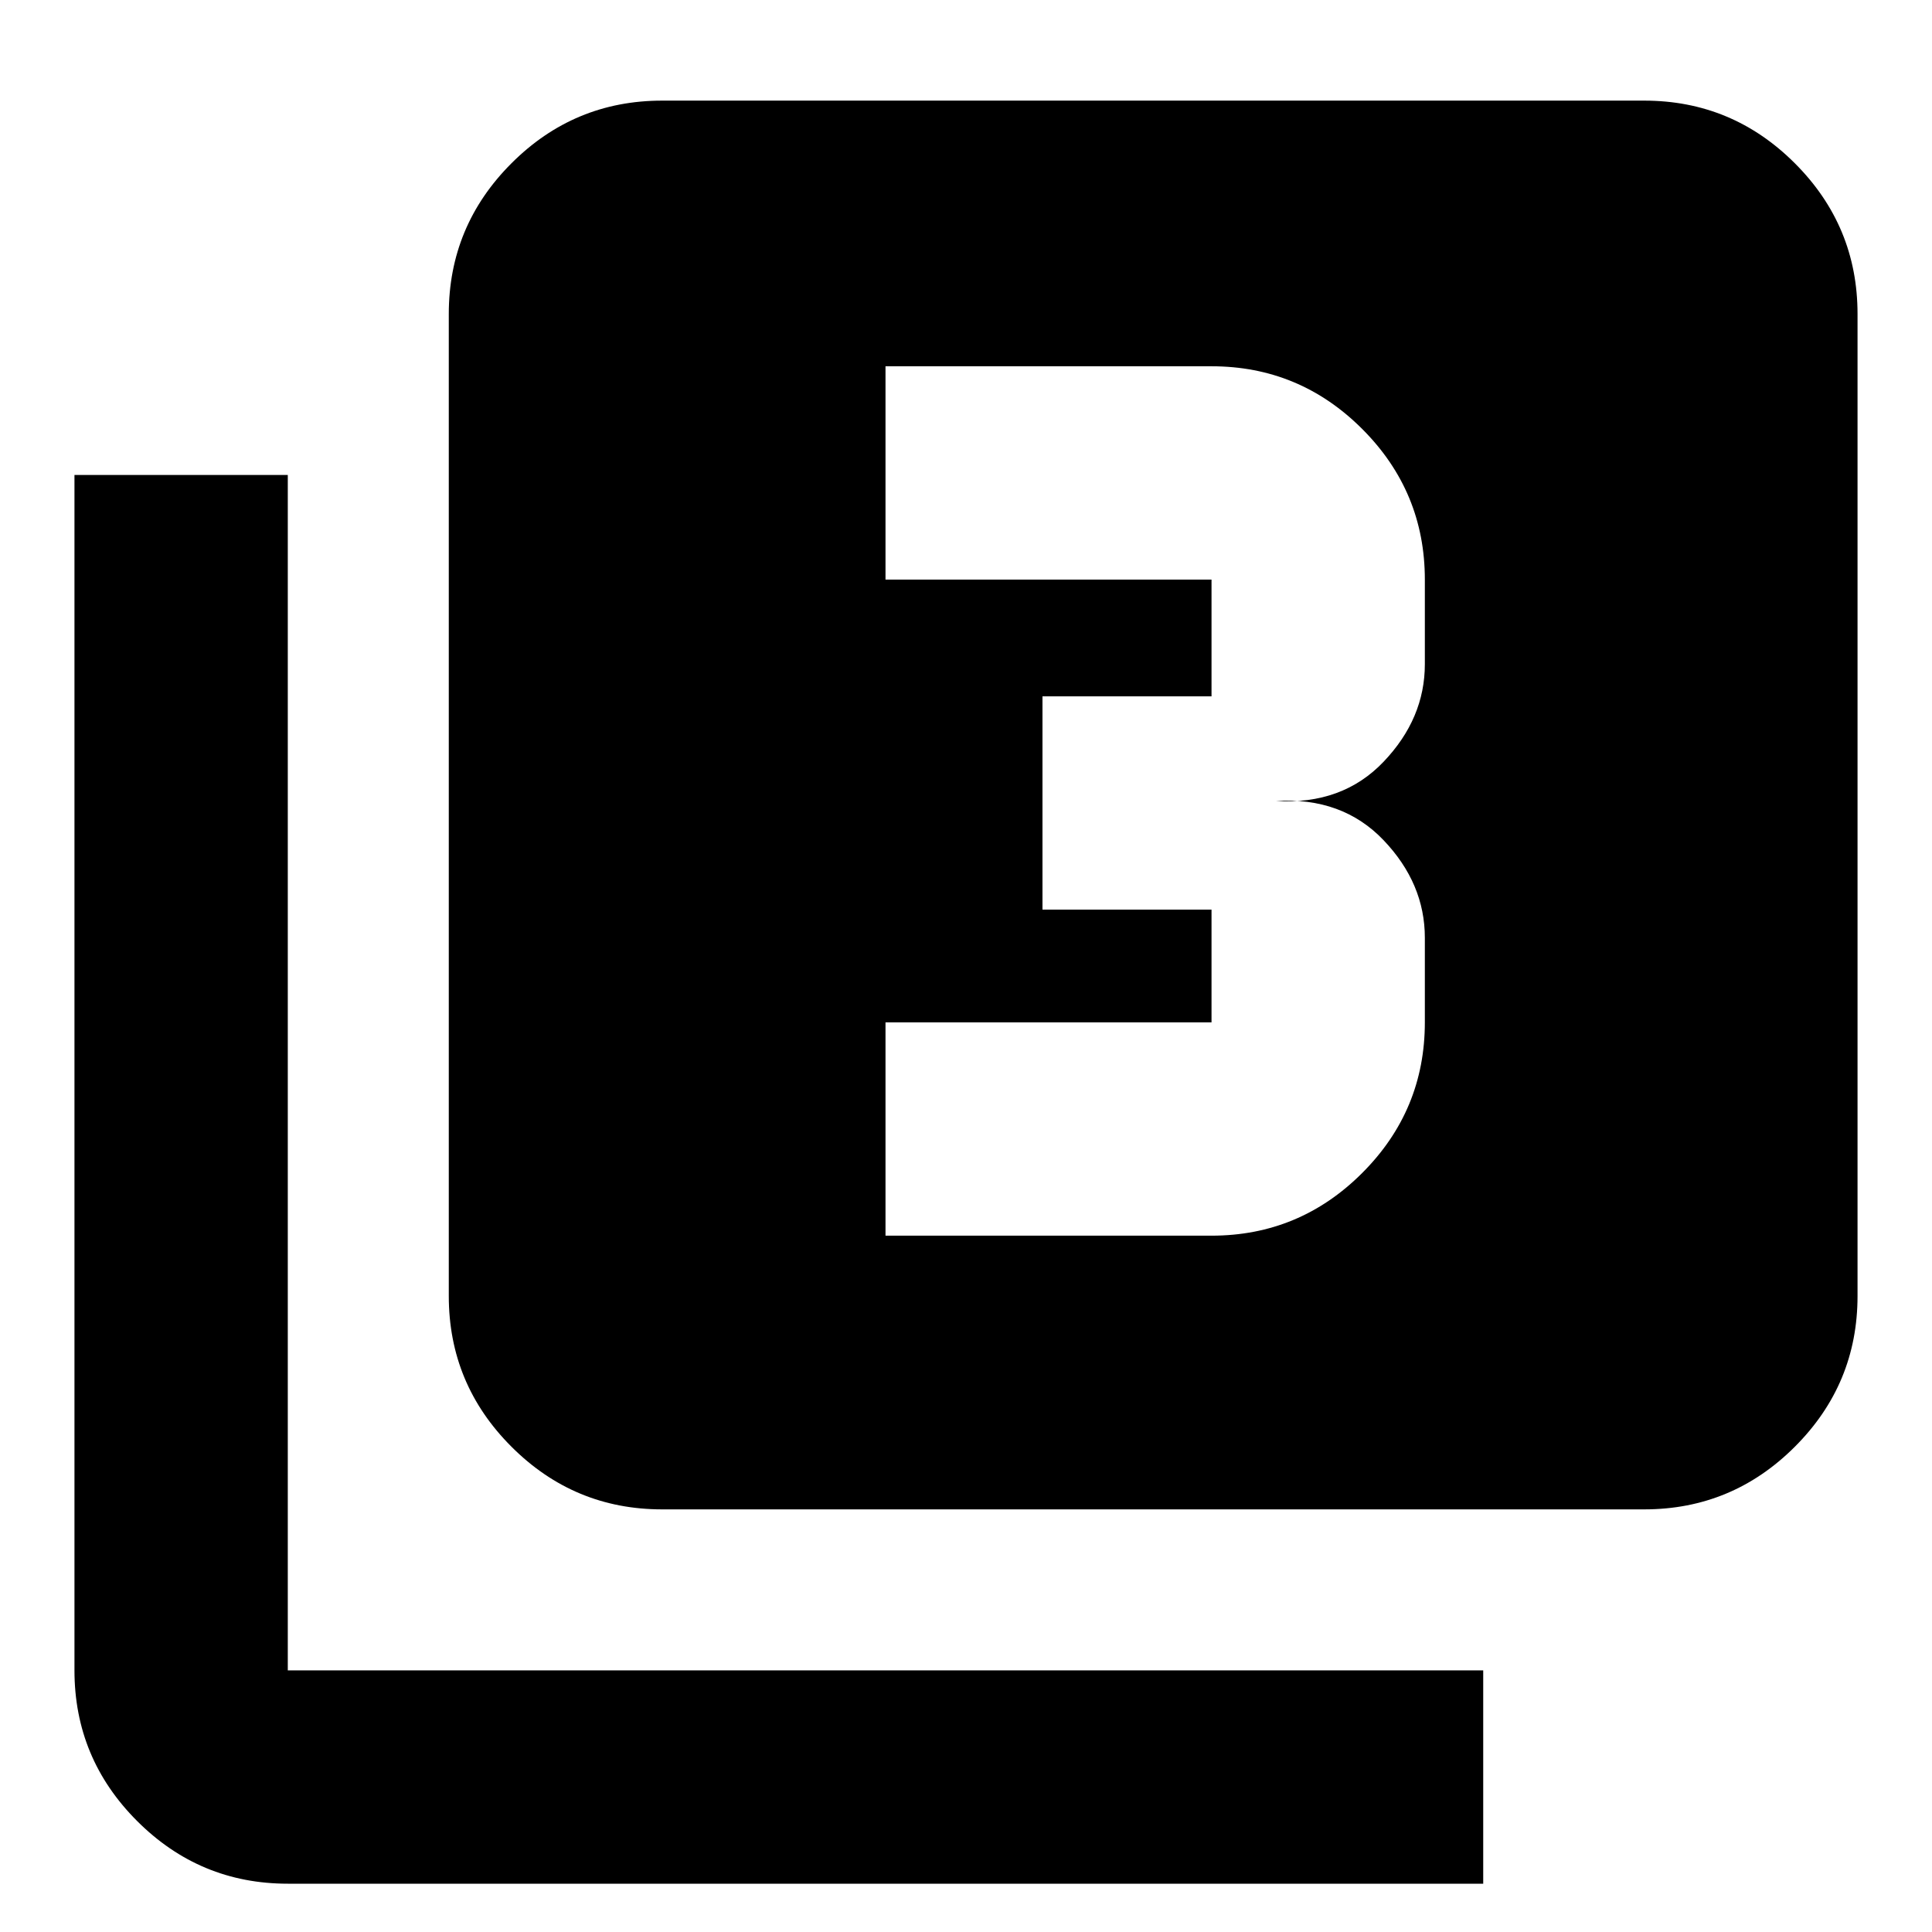 <svg xmlns="http://www.w3.org/2000/svg" height="24" viewBox="0 -960 960 960" width="24"><path d="M440-346h162q43.72 0 74.86-31.14Q708-408.27 708-452v-42q0-27-20.5-48.5T634-562q33 2 53.5-19.5T708-630v-42q0-43.72-31.14-74.86T602-778H440v106h162v58h-84v106h84v56H440v106ZM329-210q-43.73 0-74.86-31.14Q223-272.27 223-316v-488q0-43.72 31.14-74.86Q285.27-910 329-910h488q43.72 0 74.86 31.14T923-804v488q0 43.73-31.14 74.86Q860.72-210 817-210H329ZM143-24q-43.72 0-74.86-31.14T37-130v-594h106v594h594v106H143Z"/></svg>